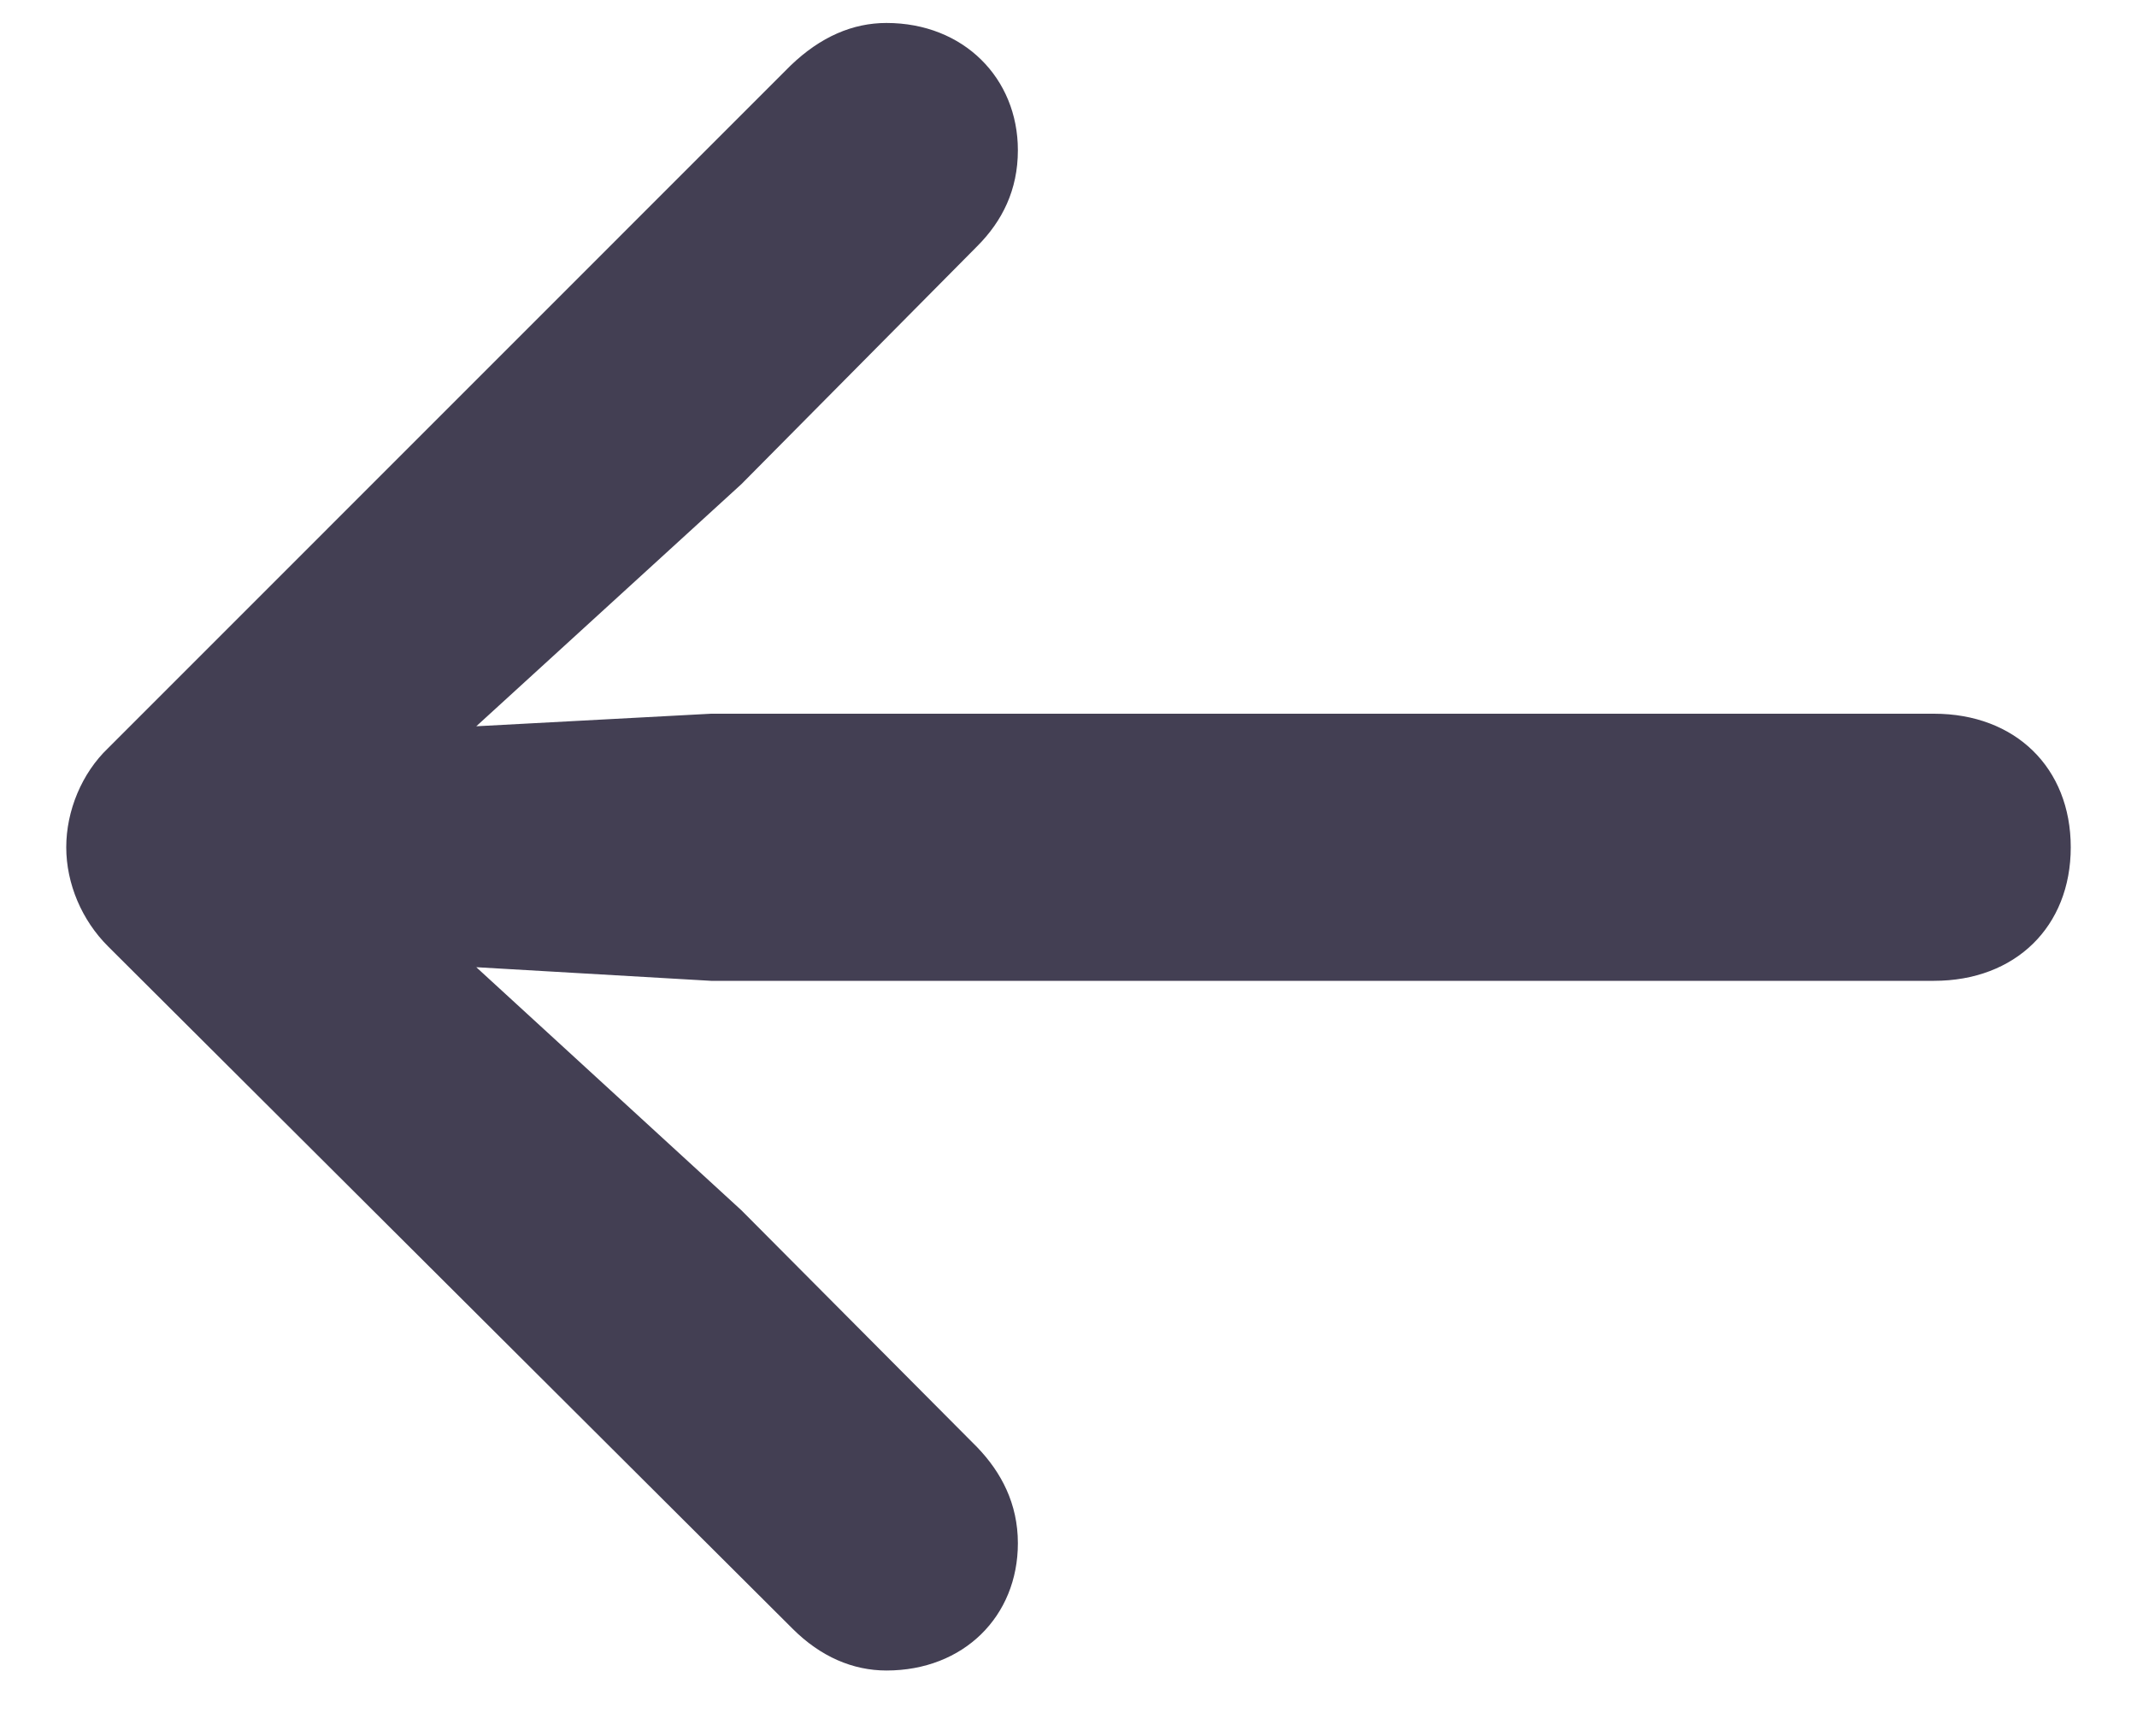 <svg width="16" height="13" viewBox="0 0 16 13" fill="none" xmlns="http://www.w3.org/2000/svg">
<path d="M6.637 12.508C7.215 12.508 7.621 12.102 7.621 11.555C7.621 11.258 7.496 11.023 7.316 10.836L5.551 9.062L3.566 7.242L5.324 7.344H14.48C15.09 7.344 15.504 6.938 15.504 6.344C15.504 5.75 15.09 5.344 14.48 5.344H5.324L3.566 5.438L5.551 3.625L7.316 1.844C7.504 1.656 7.621 1.422 7.621 1.125C7.621 0.586 7.215 0.172 6.637 0.172C6.387 0.172 6.145 0.273 5.918 0.492L0.809 5.602C0.613 5.789 0.496 6.07 0.496 6.344C0.496 6.617 0.613 6.891 0.809 7.086L5.934 12.195C6.145 12.406 6.387 12.508 6.637 12.508Z" fill="#141029" fill-opacity="0.8"/>
</svg>
